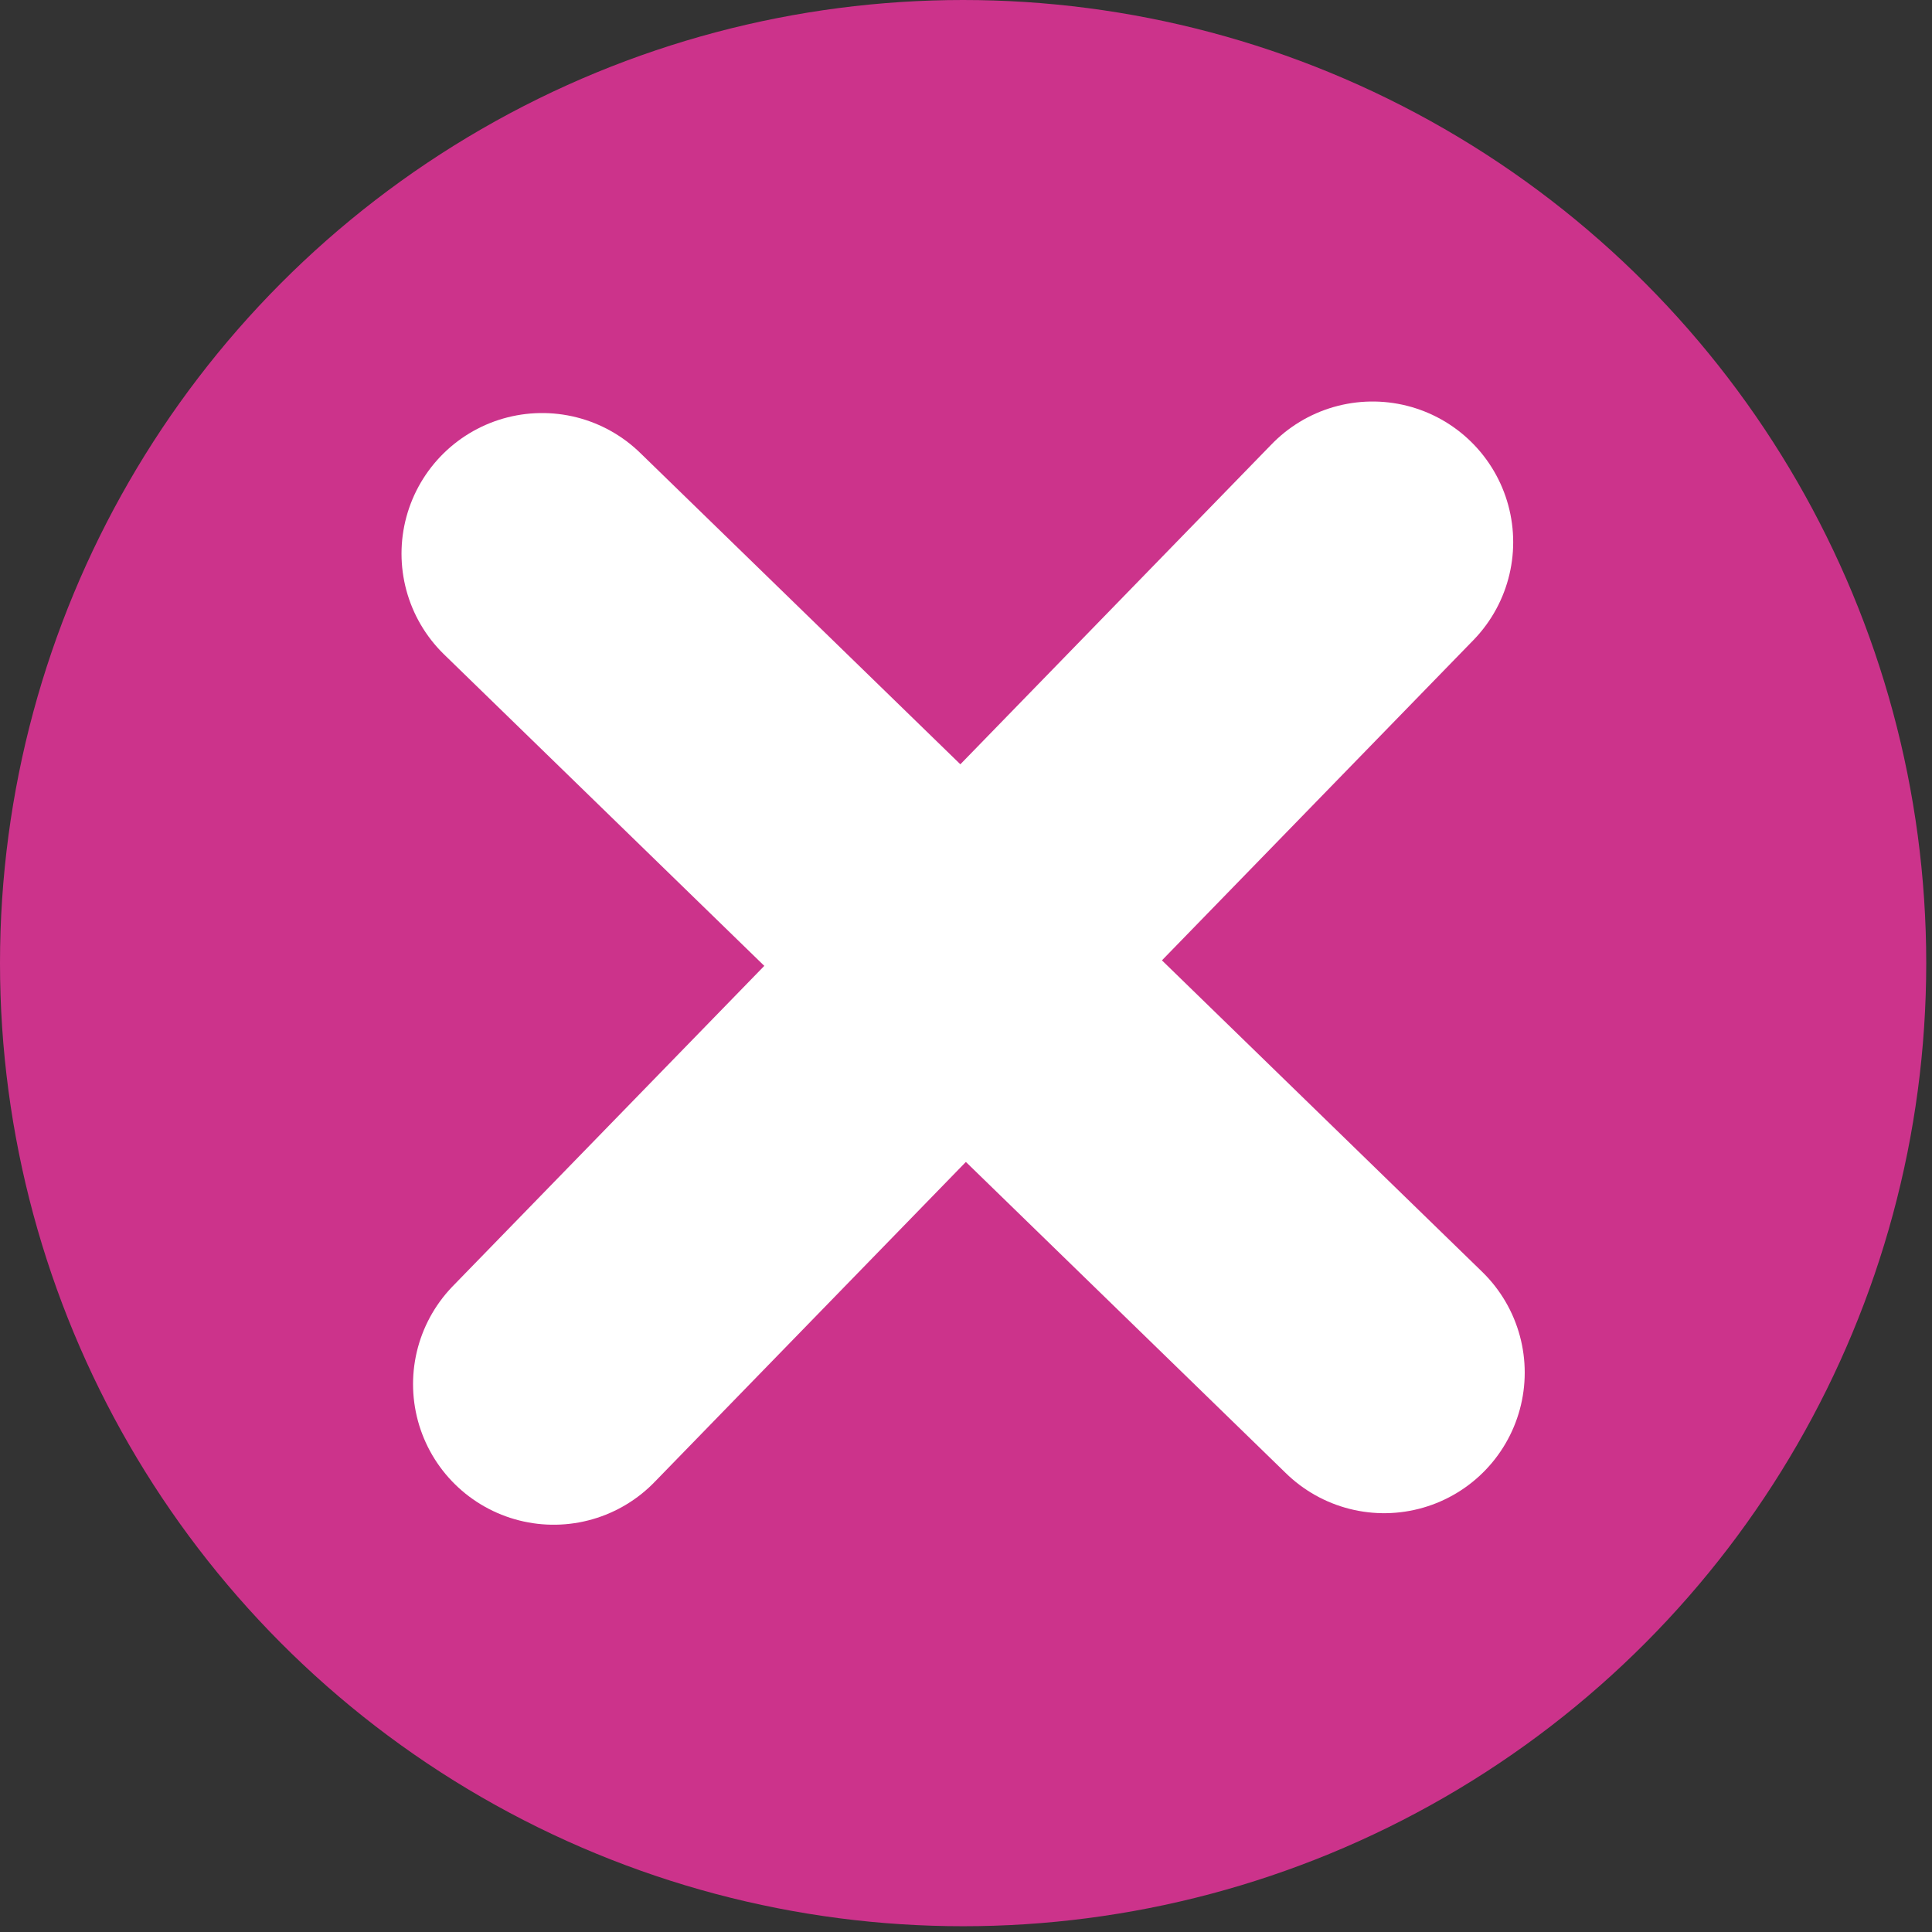 <?xml version="1.0" encoding="utf-8"?>
<!-- Generator: Adobe Illustrator 25.0.0, SVG Export Plug-In . SVG Version: 6.00 Build 0)  -->
<svg version="1.1" id="Layer_2" xmlns="http://www.w3.org/2000/svg" xmlns:xlink="http://www.w3.org/1999/xlink" x="0px" y="0px"
	 viewBox="0 0 33.5 33.5" style="enable-background:new 0 0 33.5 33.5;" xml:space="preserve">
<rect x="0" y="0" width="33.5" height="33.5" fill="#333333" stroke="none"/>
<style type="text/css">
	.st0{fill:#cc338b;}
	.st1{fill:none;stroke:#FFFFFF;stroke-width:4.876;stroke-linecap:round;stroke-linejoin:round;stroke-miterlimit:10;}
</style>
<circle class="st0" cx="16.7" cy="16.7" r="16.7"/>
<line class="st1" x1="9.6" y1="24" x2="23.8" y2="9.4"/>
<line class="st1" x1="9.4" y1="9.6" x2="24" y2="23.8"/>
</svg>
